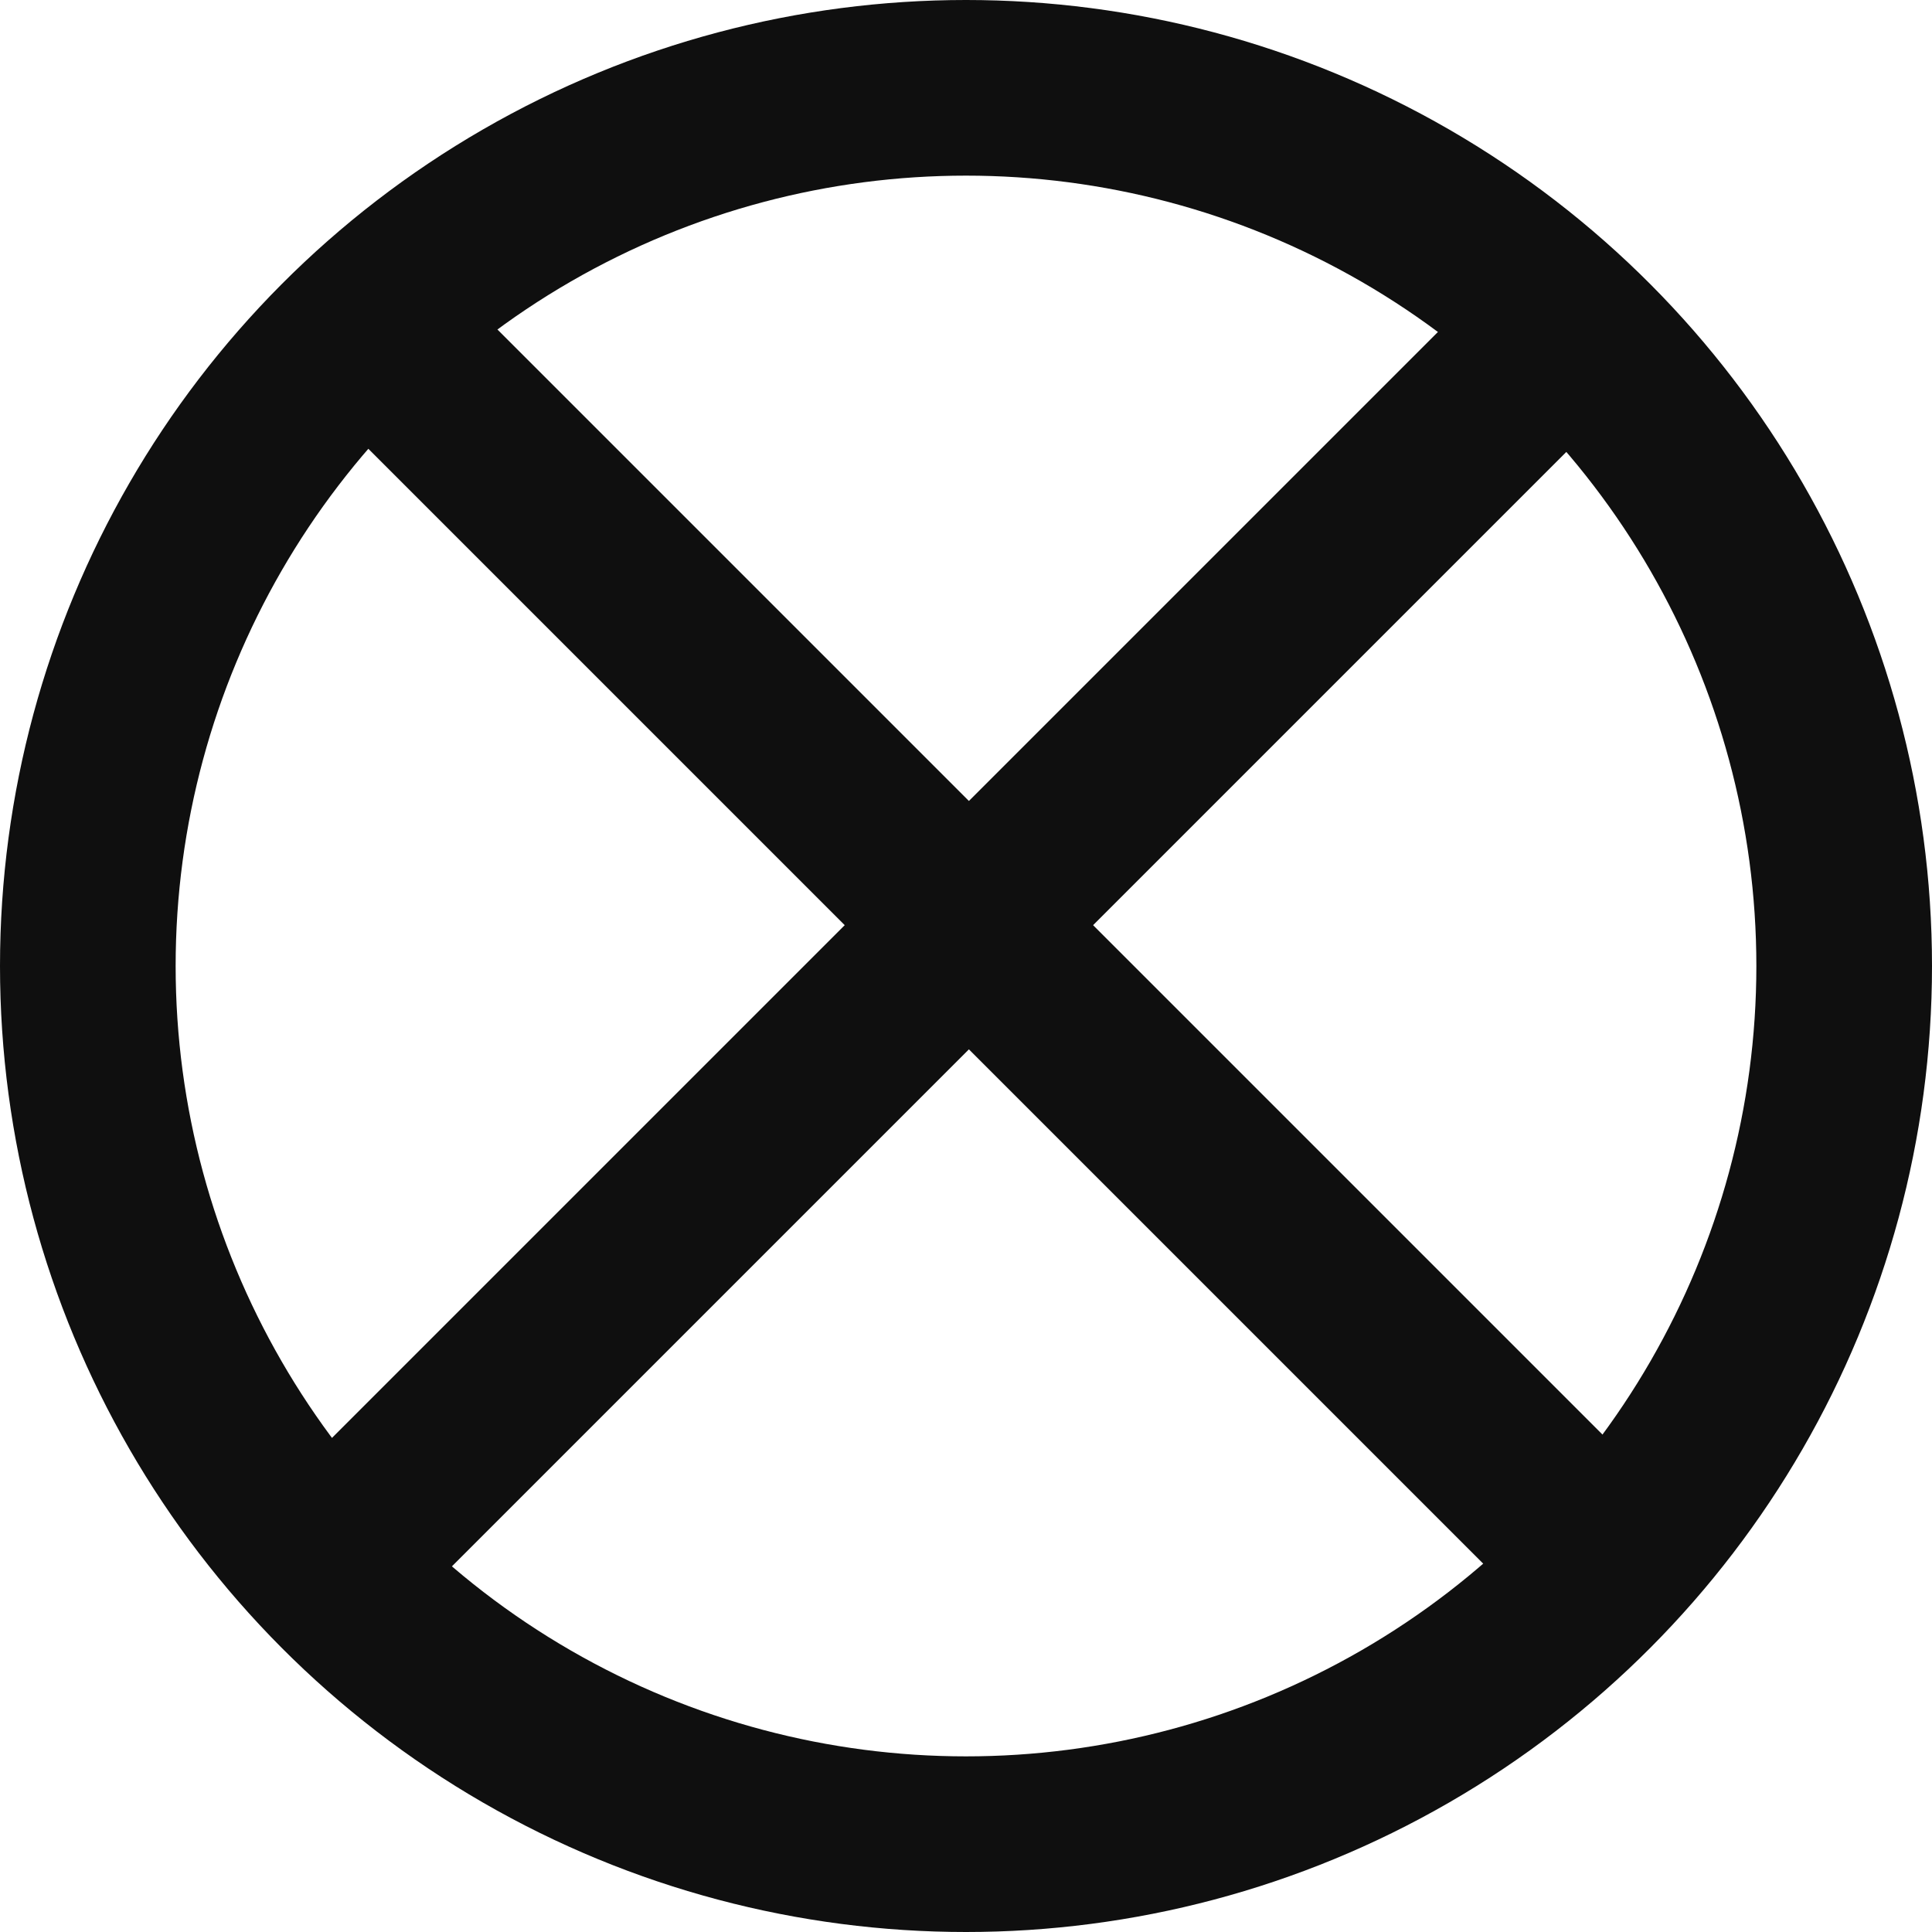 <svg width="11" height="11" viewBox="0 0 11 11" fill="none" xmlns="http://www.w3.org/2000/svg">
<line x1="1.907" y1="8.877" x2="8.813" y2="1.971" stroke="#0F0F0F"/>
<line x1="2.187" y1="1.938" x2="9.093" y2="8.844" stroke="#0F0F0F"/>
<circle cx="5.5" cy="5.5" r="5" stroke="#0F0F0F"/>
</svg>
